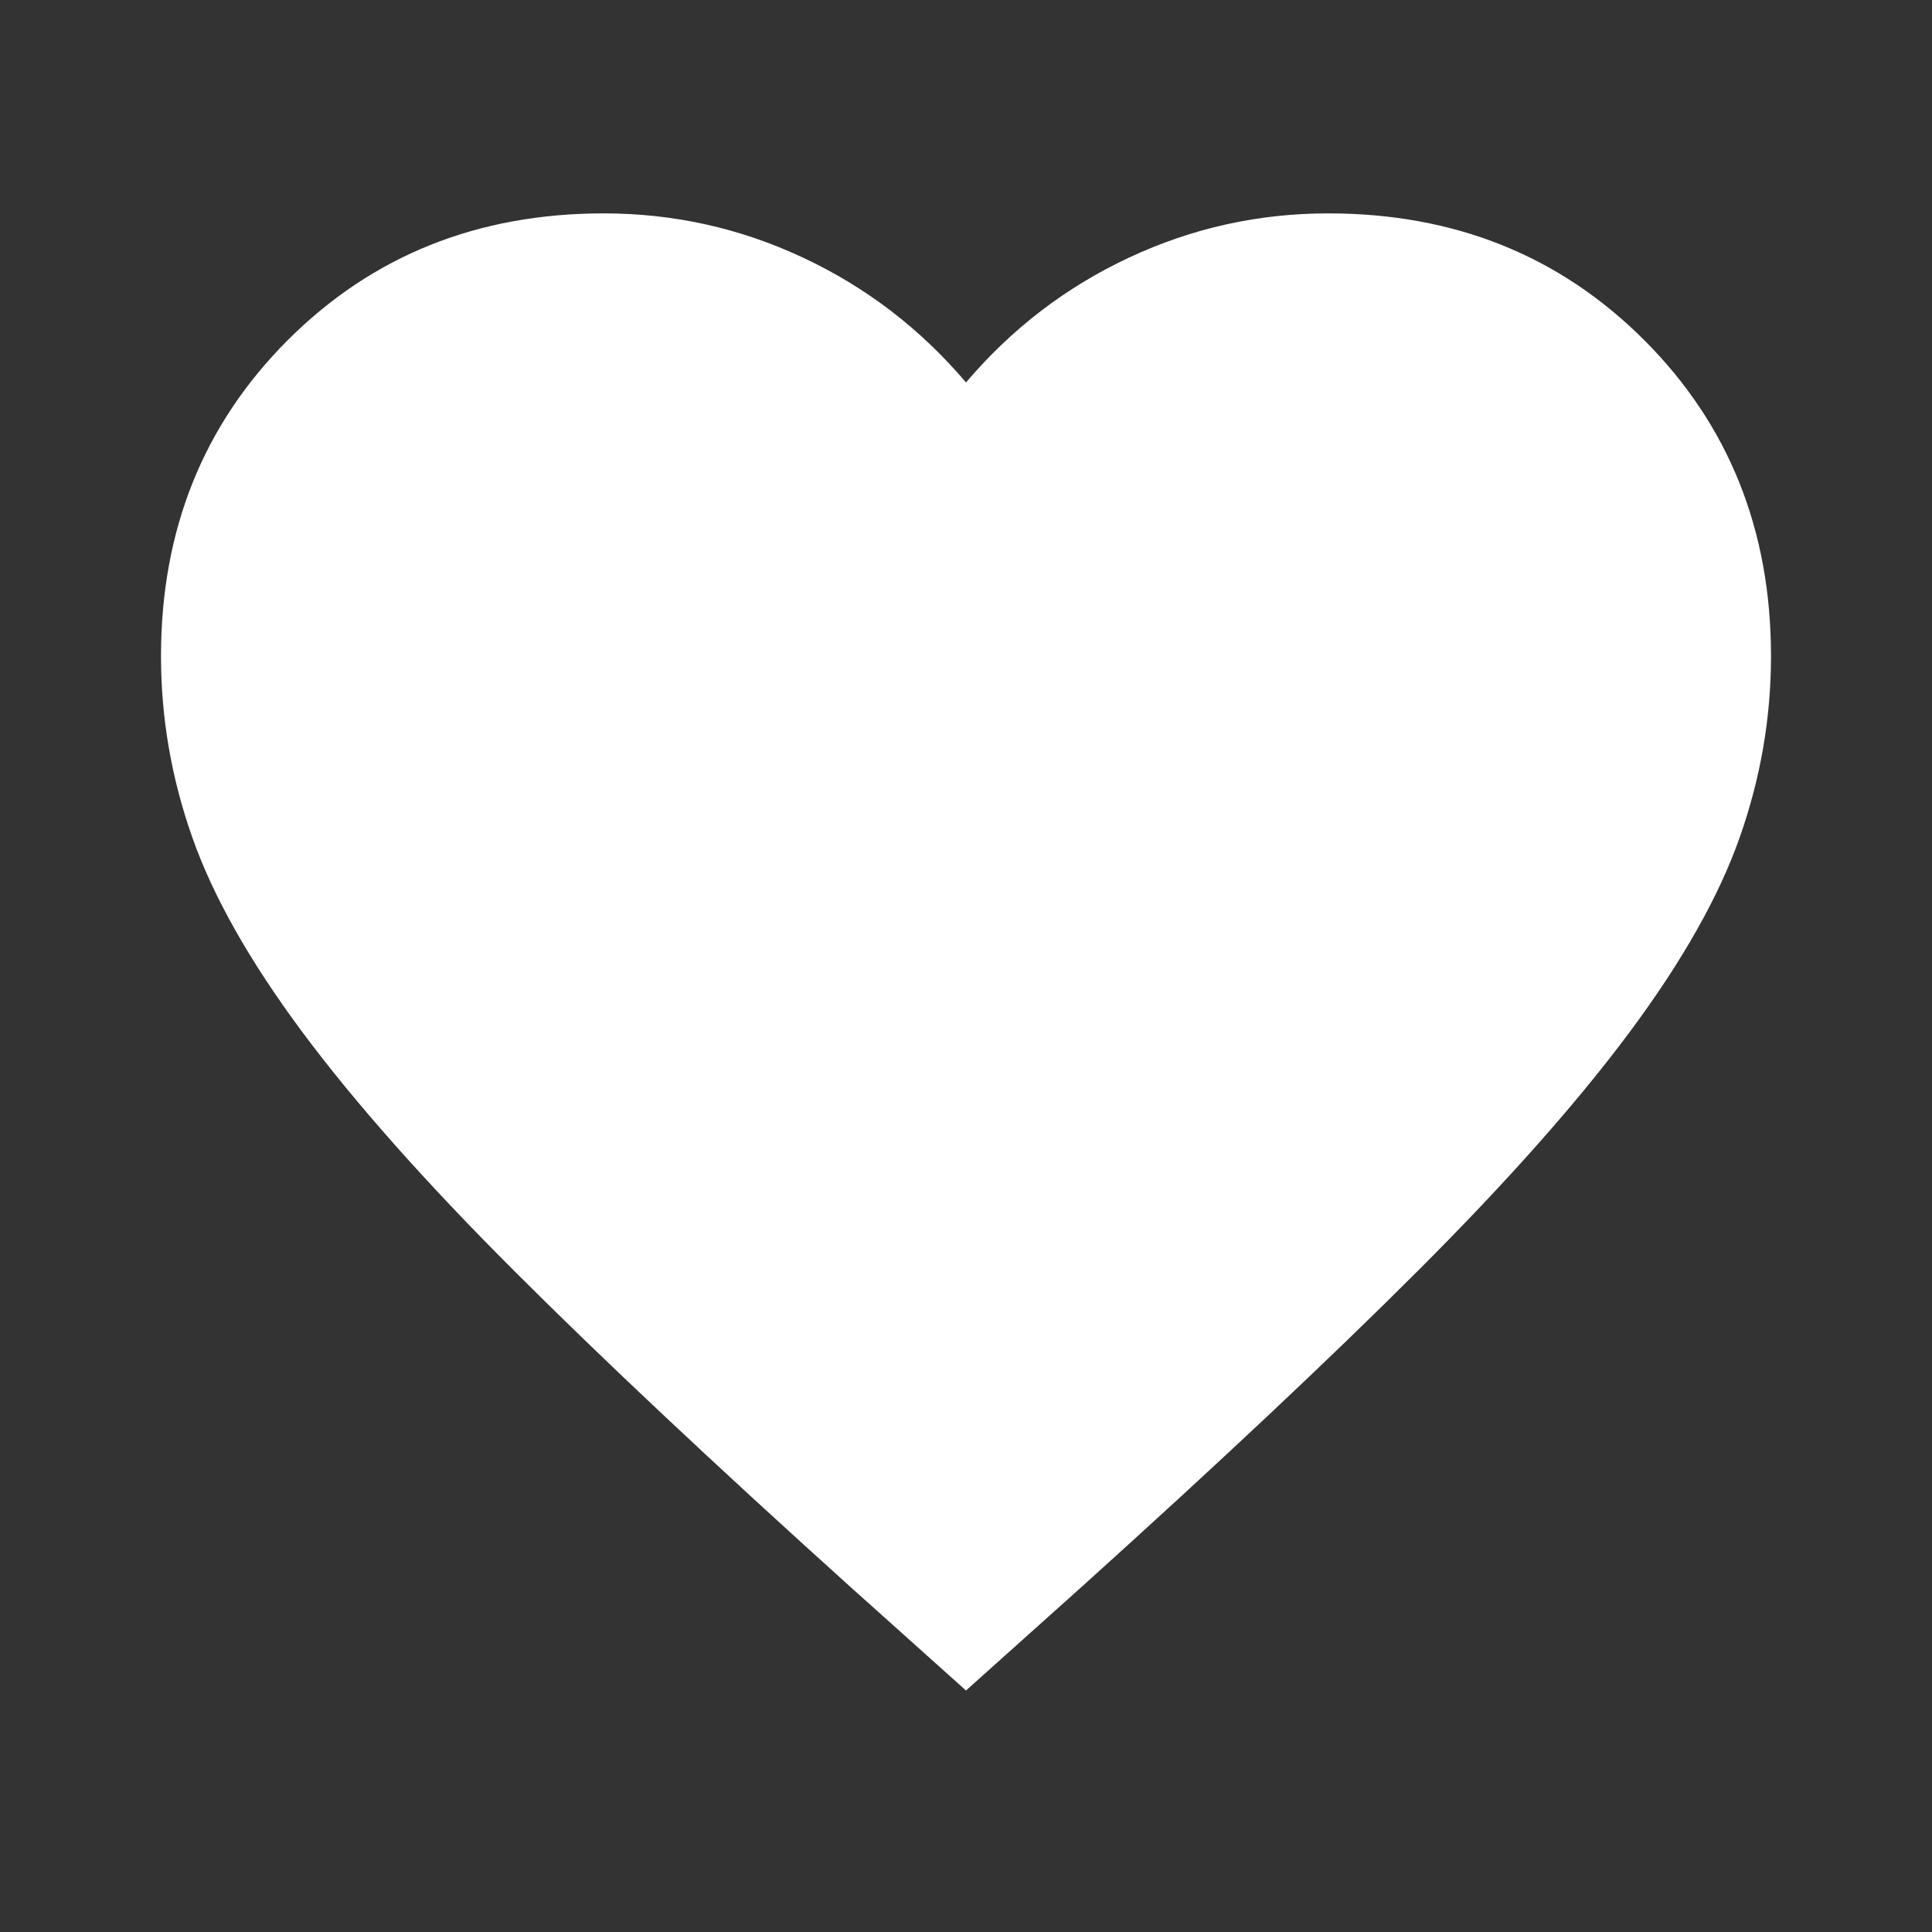 <svg width="18" height="18" viewBox="0 0 18 18" fill="none" xmlns="http://www.w3.org/2000/svg">
<rect x="0" y="0" width="18" height="18" fill="#333333" stroke="none"/>
<mask id="mask0_4483_40184" style="mask-type:alpha" maskUnits="userSpaceOnUse" x="0" y="0" width="18" height="18">
<rect width="18" height="18" fill="#D9D9D9"/>
</mask>
<g mask="url(#mask0_4483_40184)">
<path d="M9 15.75L7.912 14.775C6.65 13.637 5.606 12.656 4.781 11.831C3.956 11.006 3.3 10.266 2.812 9.609C2.325 8.953 1.984 8.35 1.791 7.8C1.597 7.25 1.5 6.688 1.5 6.113C1.5 4.938 1.894 3.956 2.681 3.169C3.469 2.381 4.45 1.988 5.625 1.988C6.275 1.988 6.894 2.125 7.481 2.4C8.069 2.675 8.575 3.063 9 3.563C9.425 3.063 9.931 2.675 10.519 2.4C11.106 2.125 11.725 1.988 12.375 1.988C13.55 1.988 14.531 2.381 15.319 3.169C16.106 3.956 16.5 4.938 16.5 6.113C16.5 6.688 16.403 7.25 16.209 7.8C16.016 8.35 15.675 8.953 15.188 9.609C14.7 10.266 14.044 11.006 13.219 11.831C12.394 12.656 11.35 13.637 10.088 14.775L9 15.75Z" fill="white"/>
</g>
</svg>
